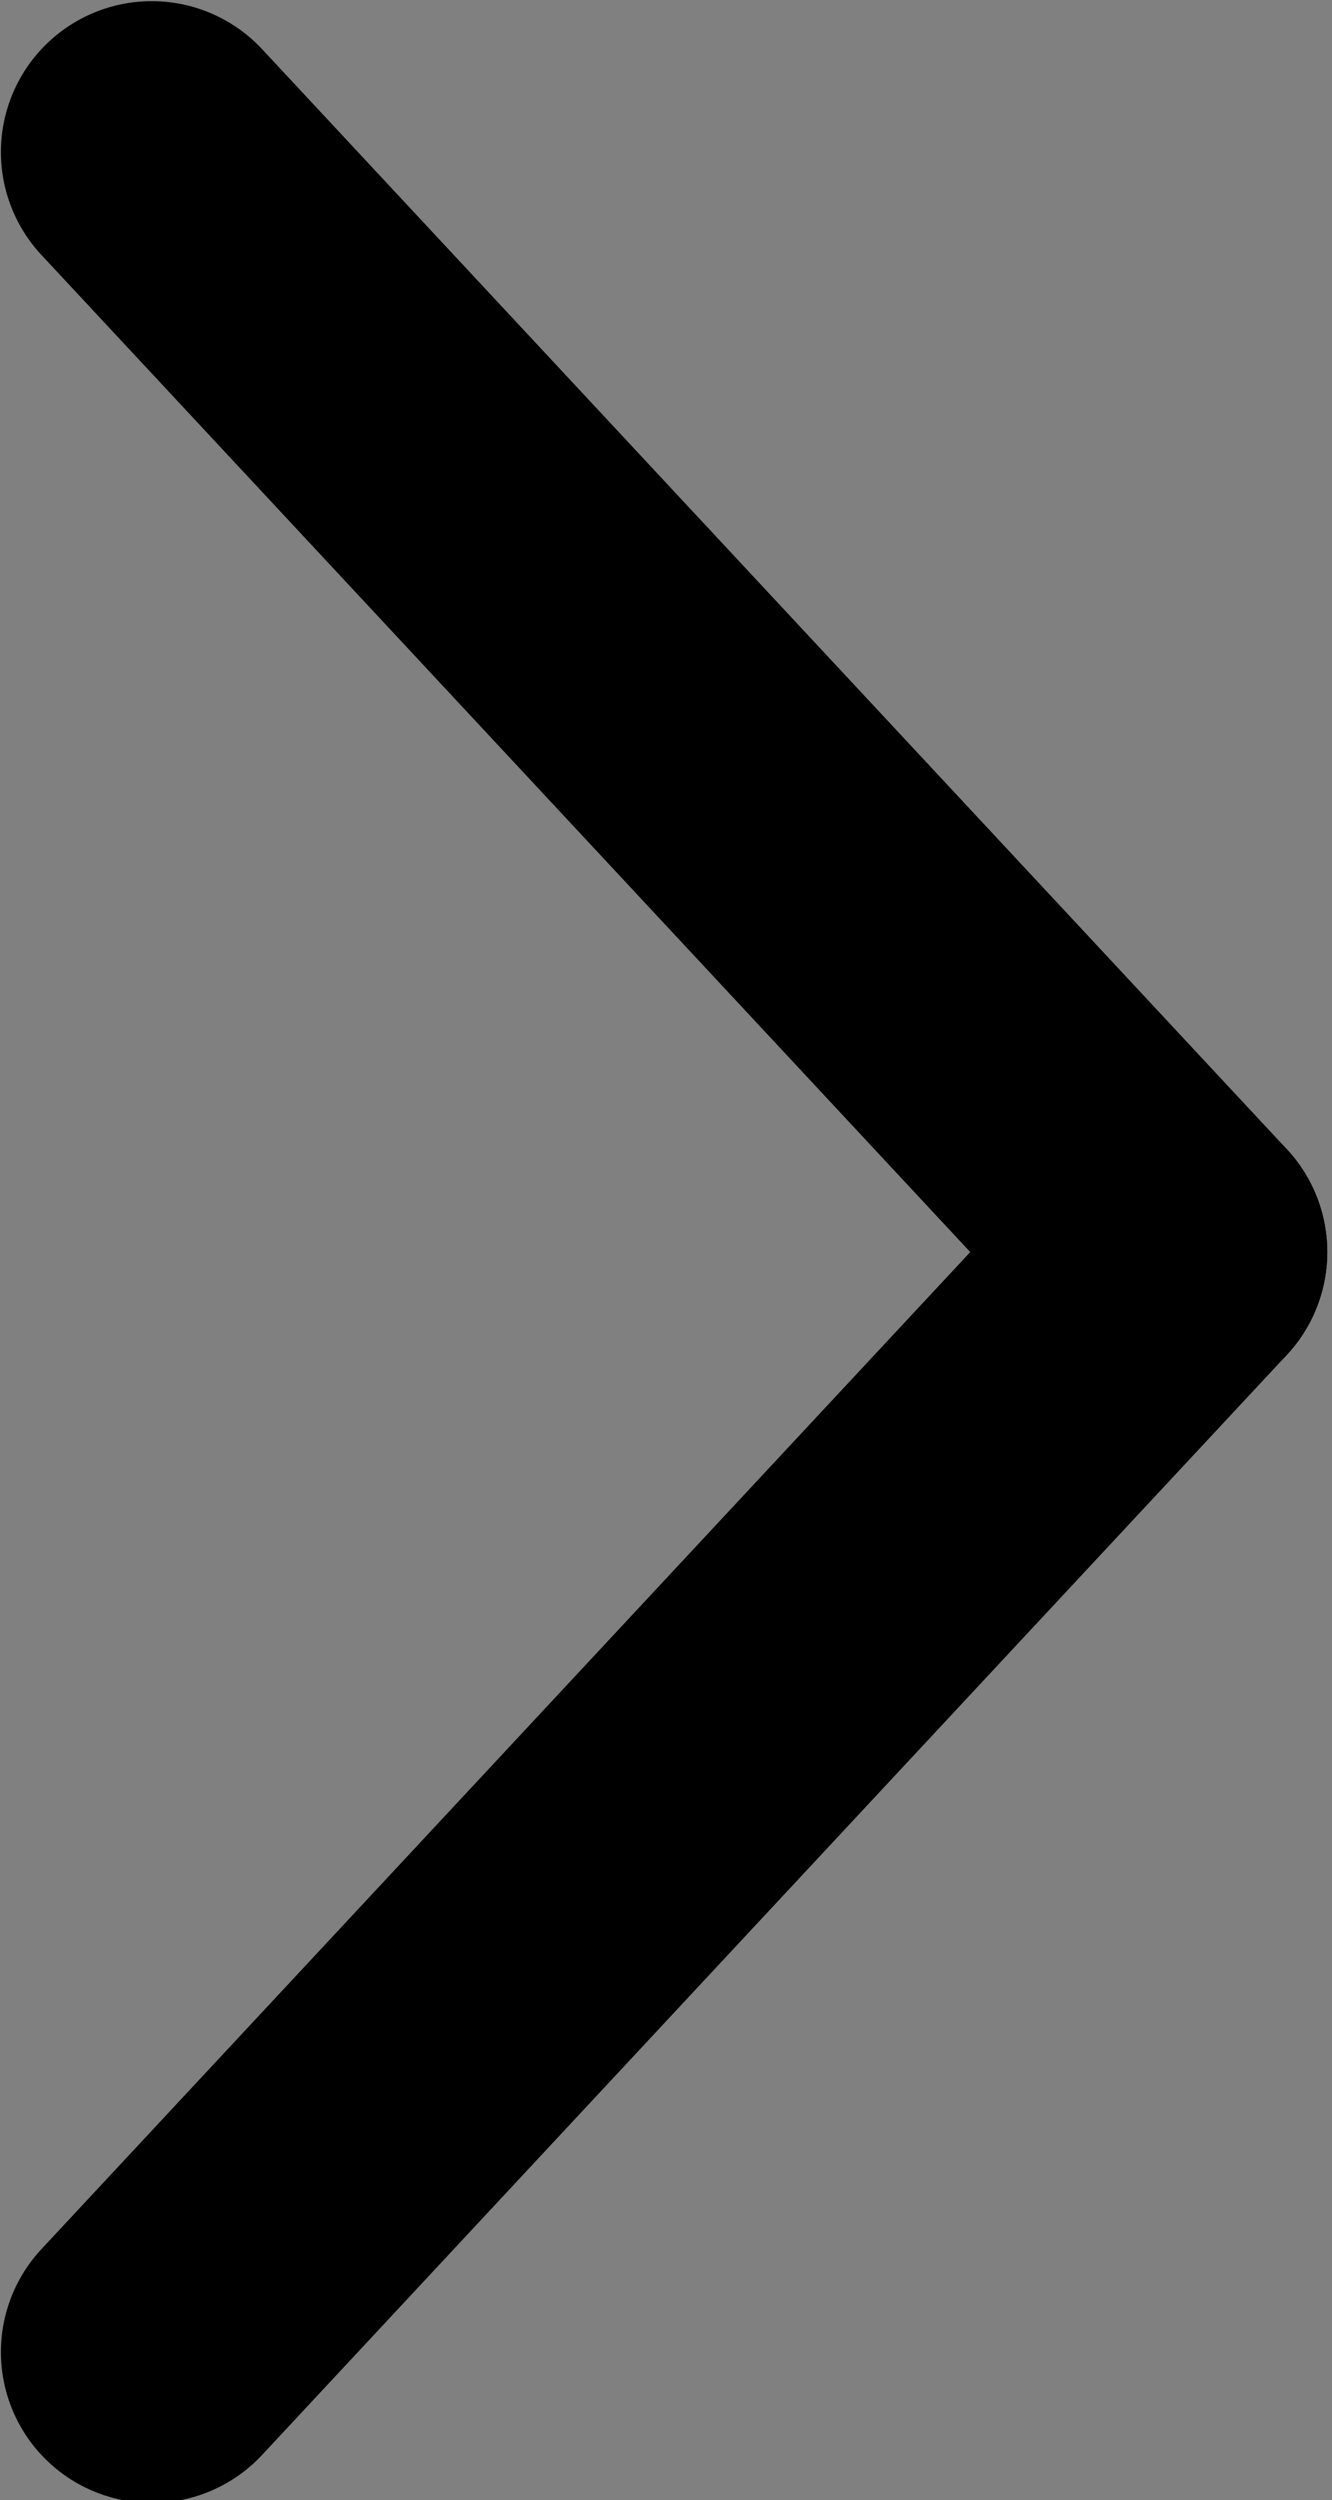 <?xml version="1.0" encoding="UTF-8" standalone="no"?>
<svg
   xmlns:dc="http://purl.org/dc/elements/1.1/"
   xmlns:cc="http://creativecommons.org/ns#"
   xmlns:rdf="http://www.w3.org/1999/02/22-rdf-syntax-ns#"
   xmlns:svg="http://www.w3.org/2000/svg"
   xmlns="http://www.w3.org/2000/svg"
   xmlns:sodipodi="http://sodipodi.sourceforge.net/DTD/sodipodi-0.dtd"
   xmlns:inkscape="http://www.inkscape.org/namespaces/inkscape"
   width="210mm"
   height="394mm"
   viewBox="0 0 210 394"
   version="1.1"
   id="svg16"
   inkscape:version="1.0.2 (e86c8708, 2021-01-15)"
   sodipodi:docname="arrowright.svg">
  <rect x="0" y="0" width="210" height="394" fill="#808080" stroke="none"/>
  <defs
     id="defs10" />
  <sodipodi:namedview
     id="base"
     pagecolor="#ffffff"
     bordercolor="#666666"
     borderopacity="1.0"
     inkscape:pageopacity="0.0"
     inkscape:pageshadow="2"
     inkscape:zoom="0.35"
     inkscape:cx="157.14286"
     inkscape:cy="505.71429"
     inkscape:document-units="mm"
     inkscape:current-layer="layer1"
     inkscape:document-rotation="0"
     showgrid="false"
     inkscape:pagecheckerboard="true"
     inkscape:window-width="1252"
     inkscape:window-height="943"
     inkscape:window-x="0"
     inkscape:window-y="0"
     inkscape:window-maximized="0" />
  <g
     inkscape:label="Layer 1"
     inkscape:groupmode="layer"
     id="layer1">
    <path
       style="fill:#ffffff;stroke:#000000;stroke-width:47.561;stroke-linecap:round;stroke-linejoin:round;stroke-miterlimit:4;stroke-dasharray:none;stroke-opacity:1"
       d="M 23.925,370.644 185.473,197.304"
       id="path20"
       sodipodi:nodetypes="cc" />
    <path
       style="fill:#ffffff;stroke:#000000;stroke-width:47.561;stroke-linecap:round;stroke-linejoin:round;stroke-miterlimit:4;stroke-dasharray:none;stroke-opacity:1"
       d="M 23.925,23.963 185.473,197.304"
       id="path867"
       sodipodi:nodetypes="cc" />
  </g>
</svg>
